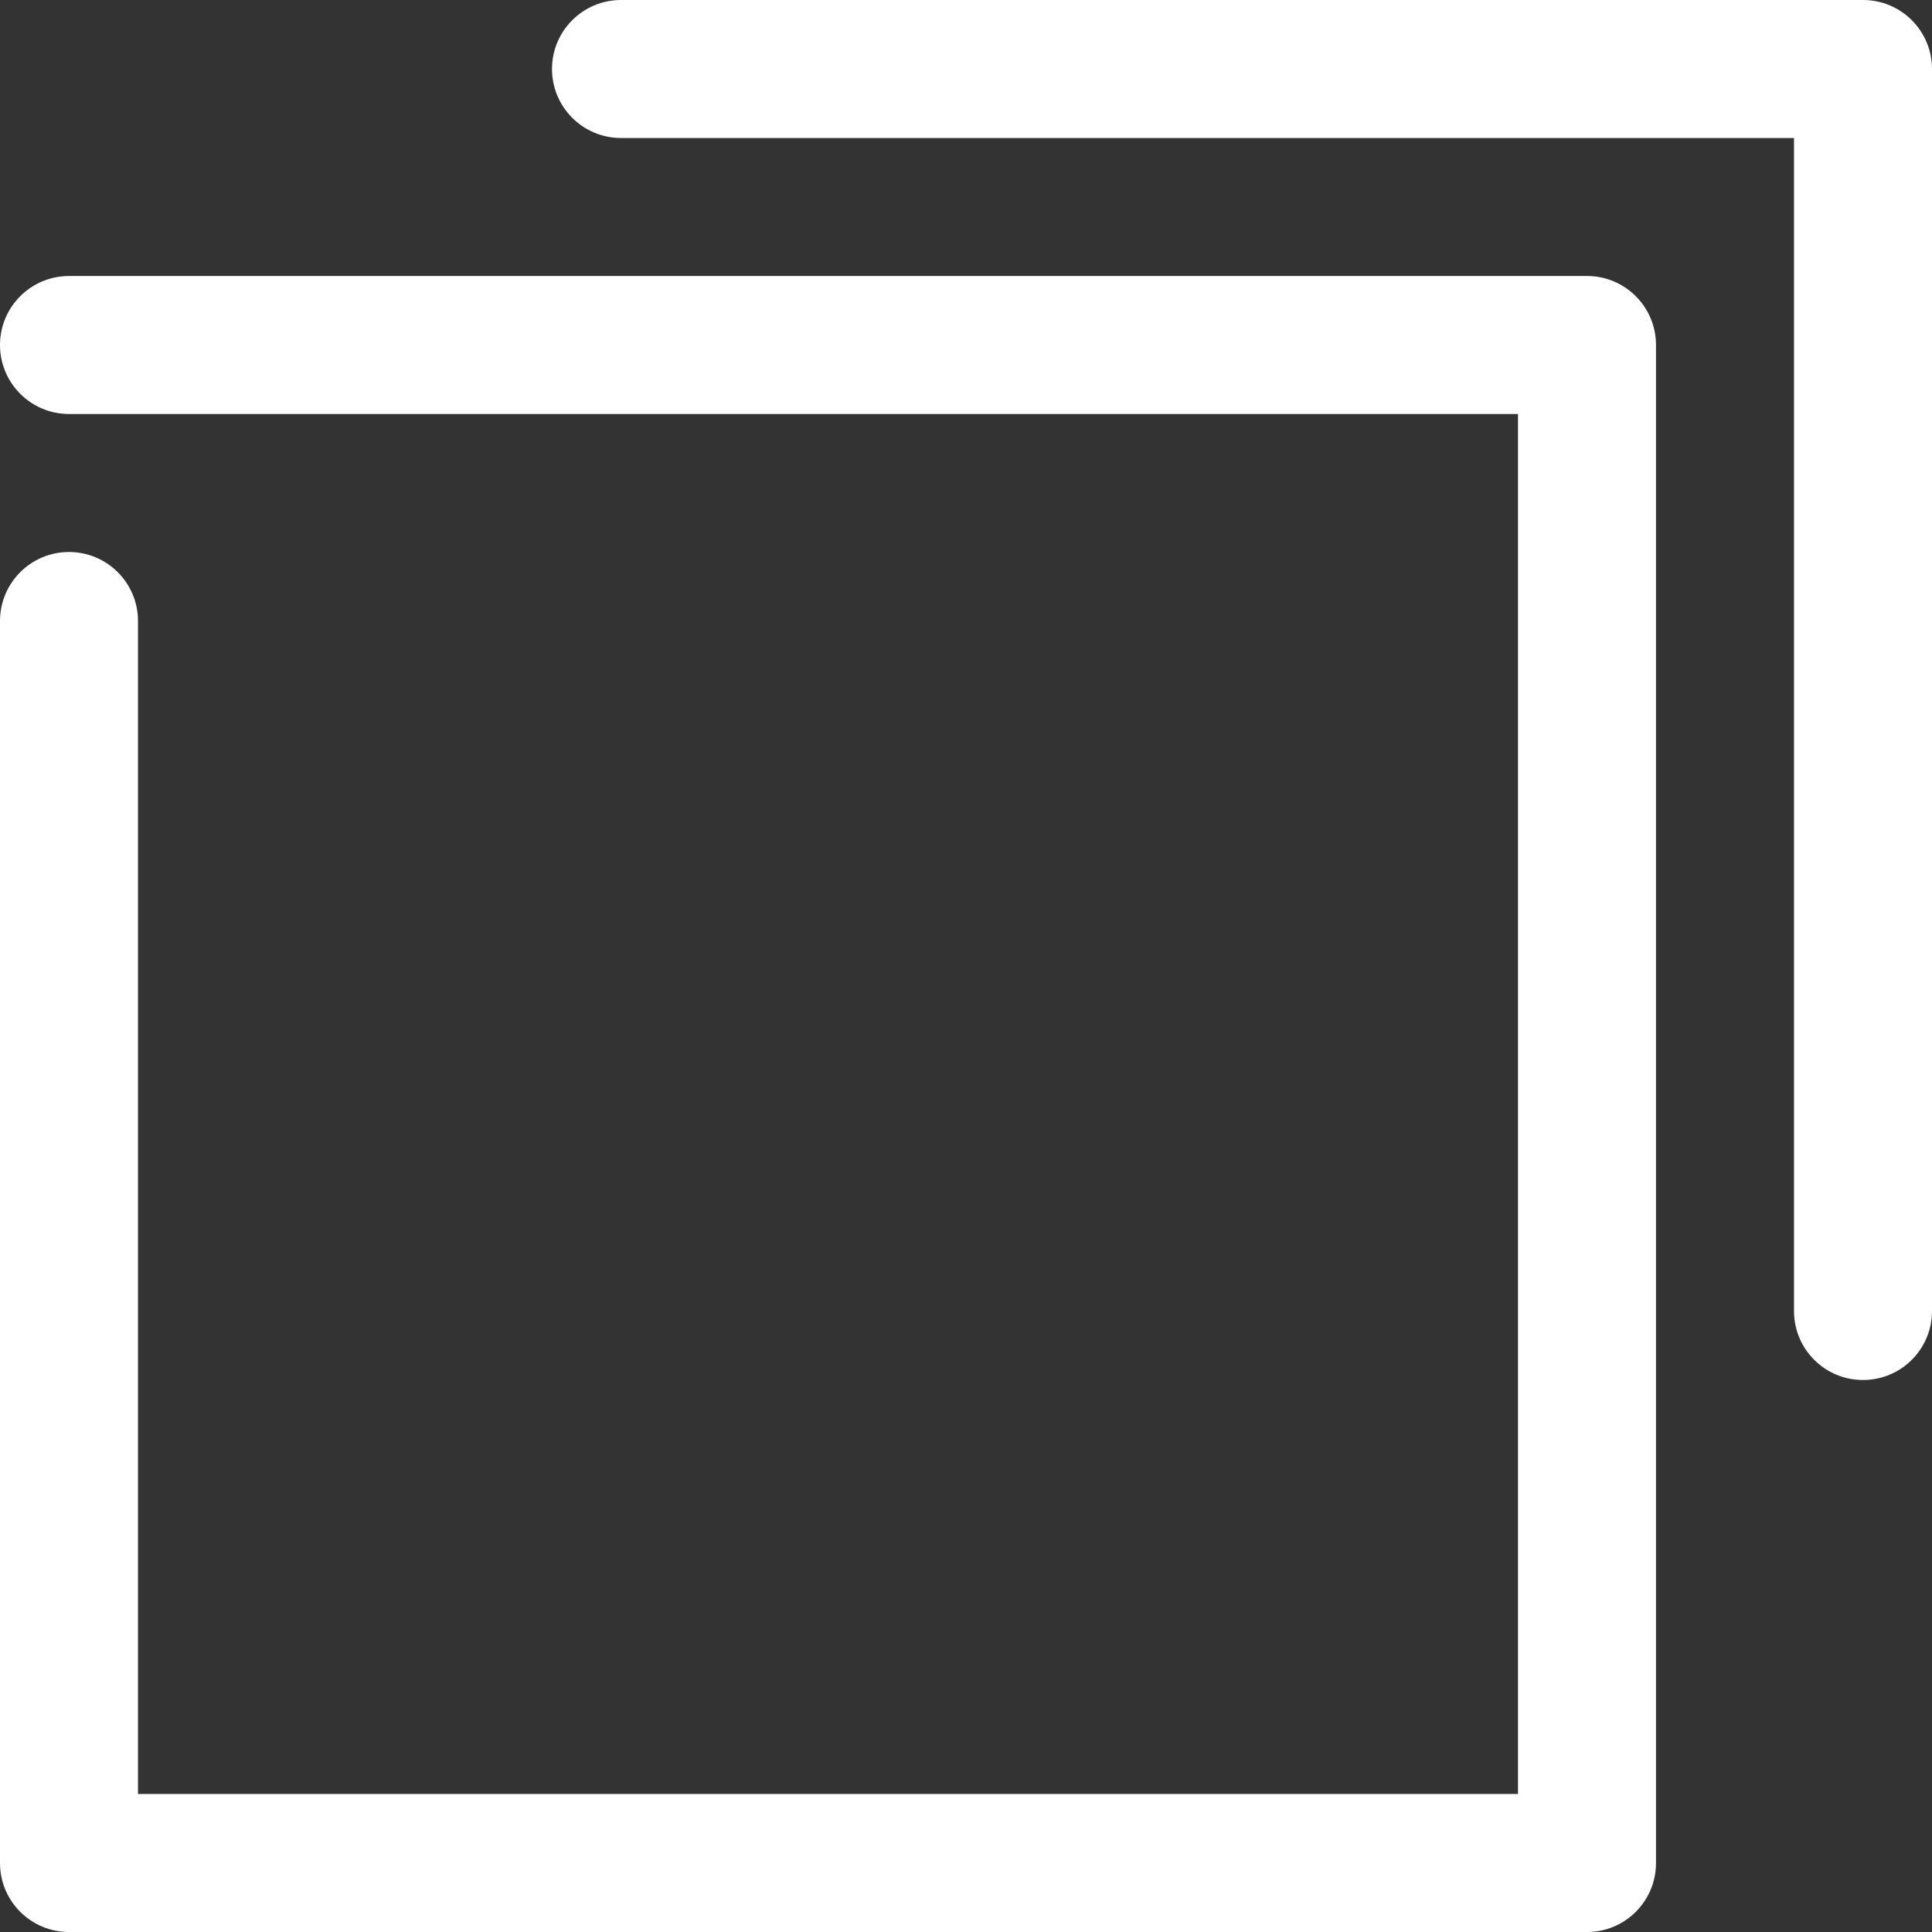 <?xml version="1.0" encoding="UTF-8" standalone="no"?>
<svg width="28px" height="28px" viewBox="0 0 28 28" version="1.1" xmlns="http://www.w3.org/2000/svg" xmlns:xlink="http://www.w3.org/1999/xlink">
    <rect x="0" y="0" width="28" height="28" fill="#333333" stroke="none"/>
    <!-- Generator: Sketch 41 (35326) - http://www.bohemiancoding.com/sketch -->
    <title>Group</title>
    <desc>Created with Sketch.</desc>
    <defs></defs>
    <g id="Page-1" stroke="none" stroke-width="1" fill="none" fill-rule="evenodd">
        <g id="Group" fill="#FFFFFF">
            <path d="M23,28 L1,28 C0.448,28 0,27.553 0,27 L0,9 C0,8.448 0.448,8 1,8 C1.552,8 2,8.448 2,9 L2,26 L22,26 L22,6 L1,6 C0.448,6 0,5.552 0,5 C0,4.448 0.448,4 1,4 L23,4 C23.553,4 24,4.448 24,5 L24,27 C24,27.553 23.553,28 23,28 Z" id="Shape"></path>
            <path d="M27,20 C26.447,20 26,19.553 26,19 L26,2 L9,2 C8.448,2 8,1.552 8,1 C8,0.448 8.448,0 9,0 L27,0 C27.553,0 28,0.448 28,1 L28,19 C28,19.553 27.553,20 27,20 Z" id="Shape"></path>
        </g>
    </g>
</svg>
